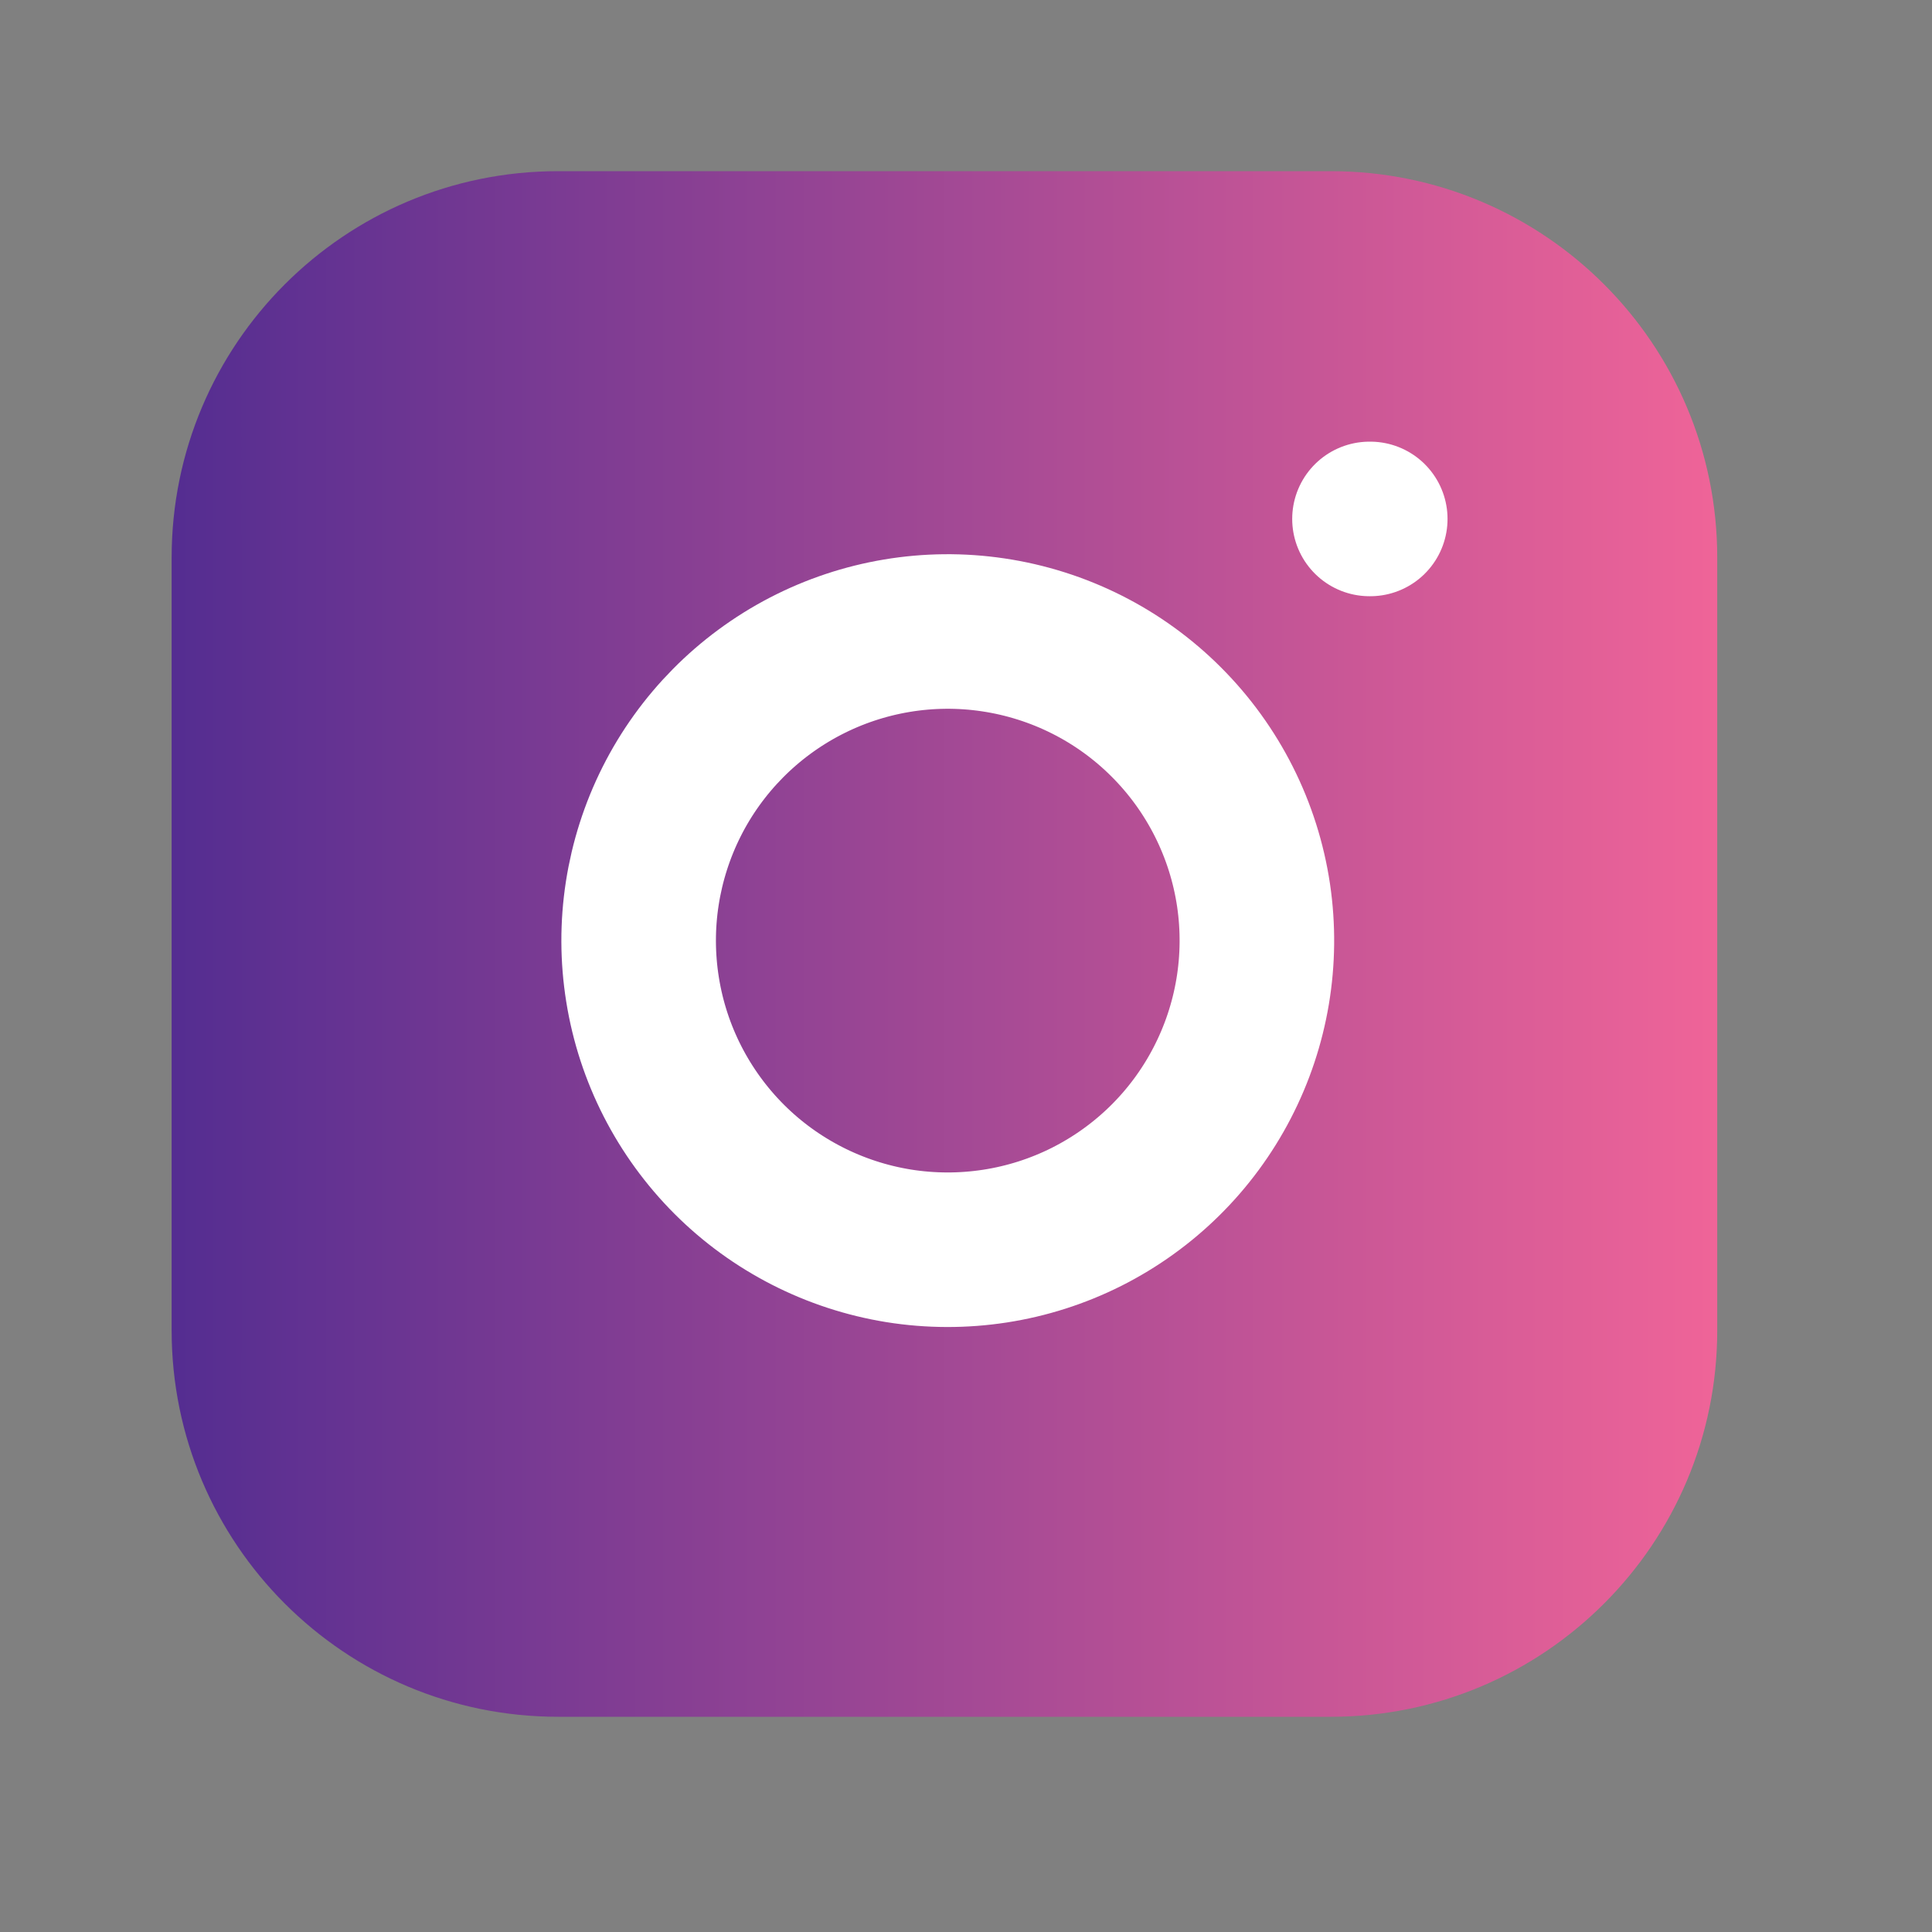 <svg width="25" height="25" viewBox="0 0 25 25" fill="none" xmlns="http://www.w3.org/2000/svg">
<rect x="0" y="0" width="25" height="25" fill="#808080" stroke="none"/>
<path d="M17.221 2.215H7.221C4.459 2.215 2.221 4.453 2.221 7.215V17.215C2.221 19.976 4.459 22.215 7.221 22.215H17.221C19.982 22.215 22.221 19.976 22.221 17.215V7.215C22.221 4.453 19.982 2.215 17.221 2.215Z" fill="url(#paint0_linear_26_14384)"/>
<path d="M16.221 11.585C16.344 12.417 16.202 13.267 15.814 14.014C15.427 14.761 14.814 15.366 14.062 15.745C13.311 16.123 12.459 16.254 11.628 16.121C10.798 15.987 10.03 15.595 9.435 15C8.841 14.405 8.448 13.638 8.315 12.807C8.181 11.976 8.313 11.125 8.691 10.373C9.069 9.622 9.675 9.009 10.422 8.621C11.168 8.234 12.018 8.091 12.851 8.215C13.7 8.341 14.486 8.736 15.092 9.343C15.699 9.95 16.095 10.736 16.221 11.585Z" stroke="white" stroke-width="2" stroke-linecap="round" stroke-linejoin="round"/>
<path d="M17.721 6.715H17.731" stroke="white" stroke-width="2" stroke-linecap="round" stroke-linejoin="round"/>
<defs>
<linearGradient id="paint0_linear_26_14384" x1="22.221" y1="13.275" x2="2.221" y2="13.275" gradientUnits="userSpaceOnUse">
<stop stop-color="#EF6498"/>
<stop offset="1" stop-color="#542D91"/>
</linearGradient>
</defs>
</svg>
